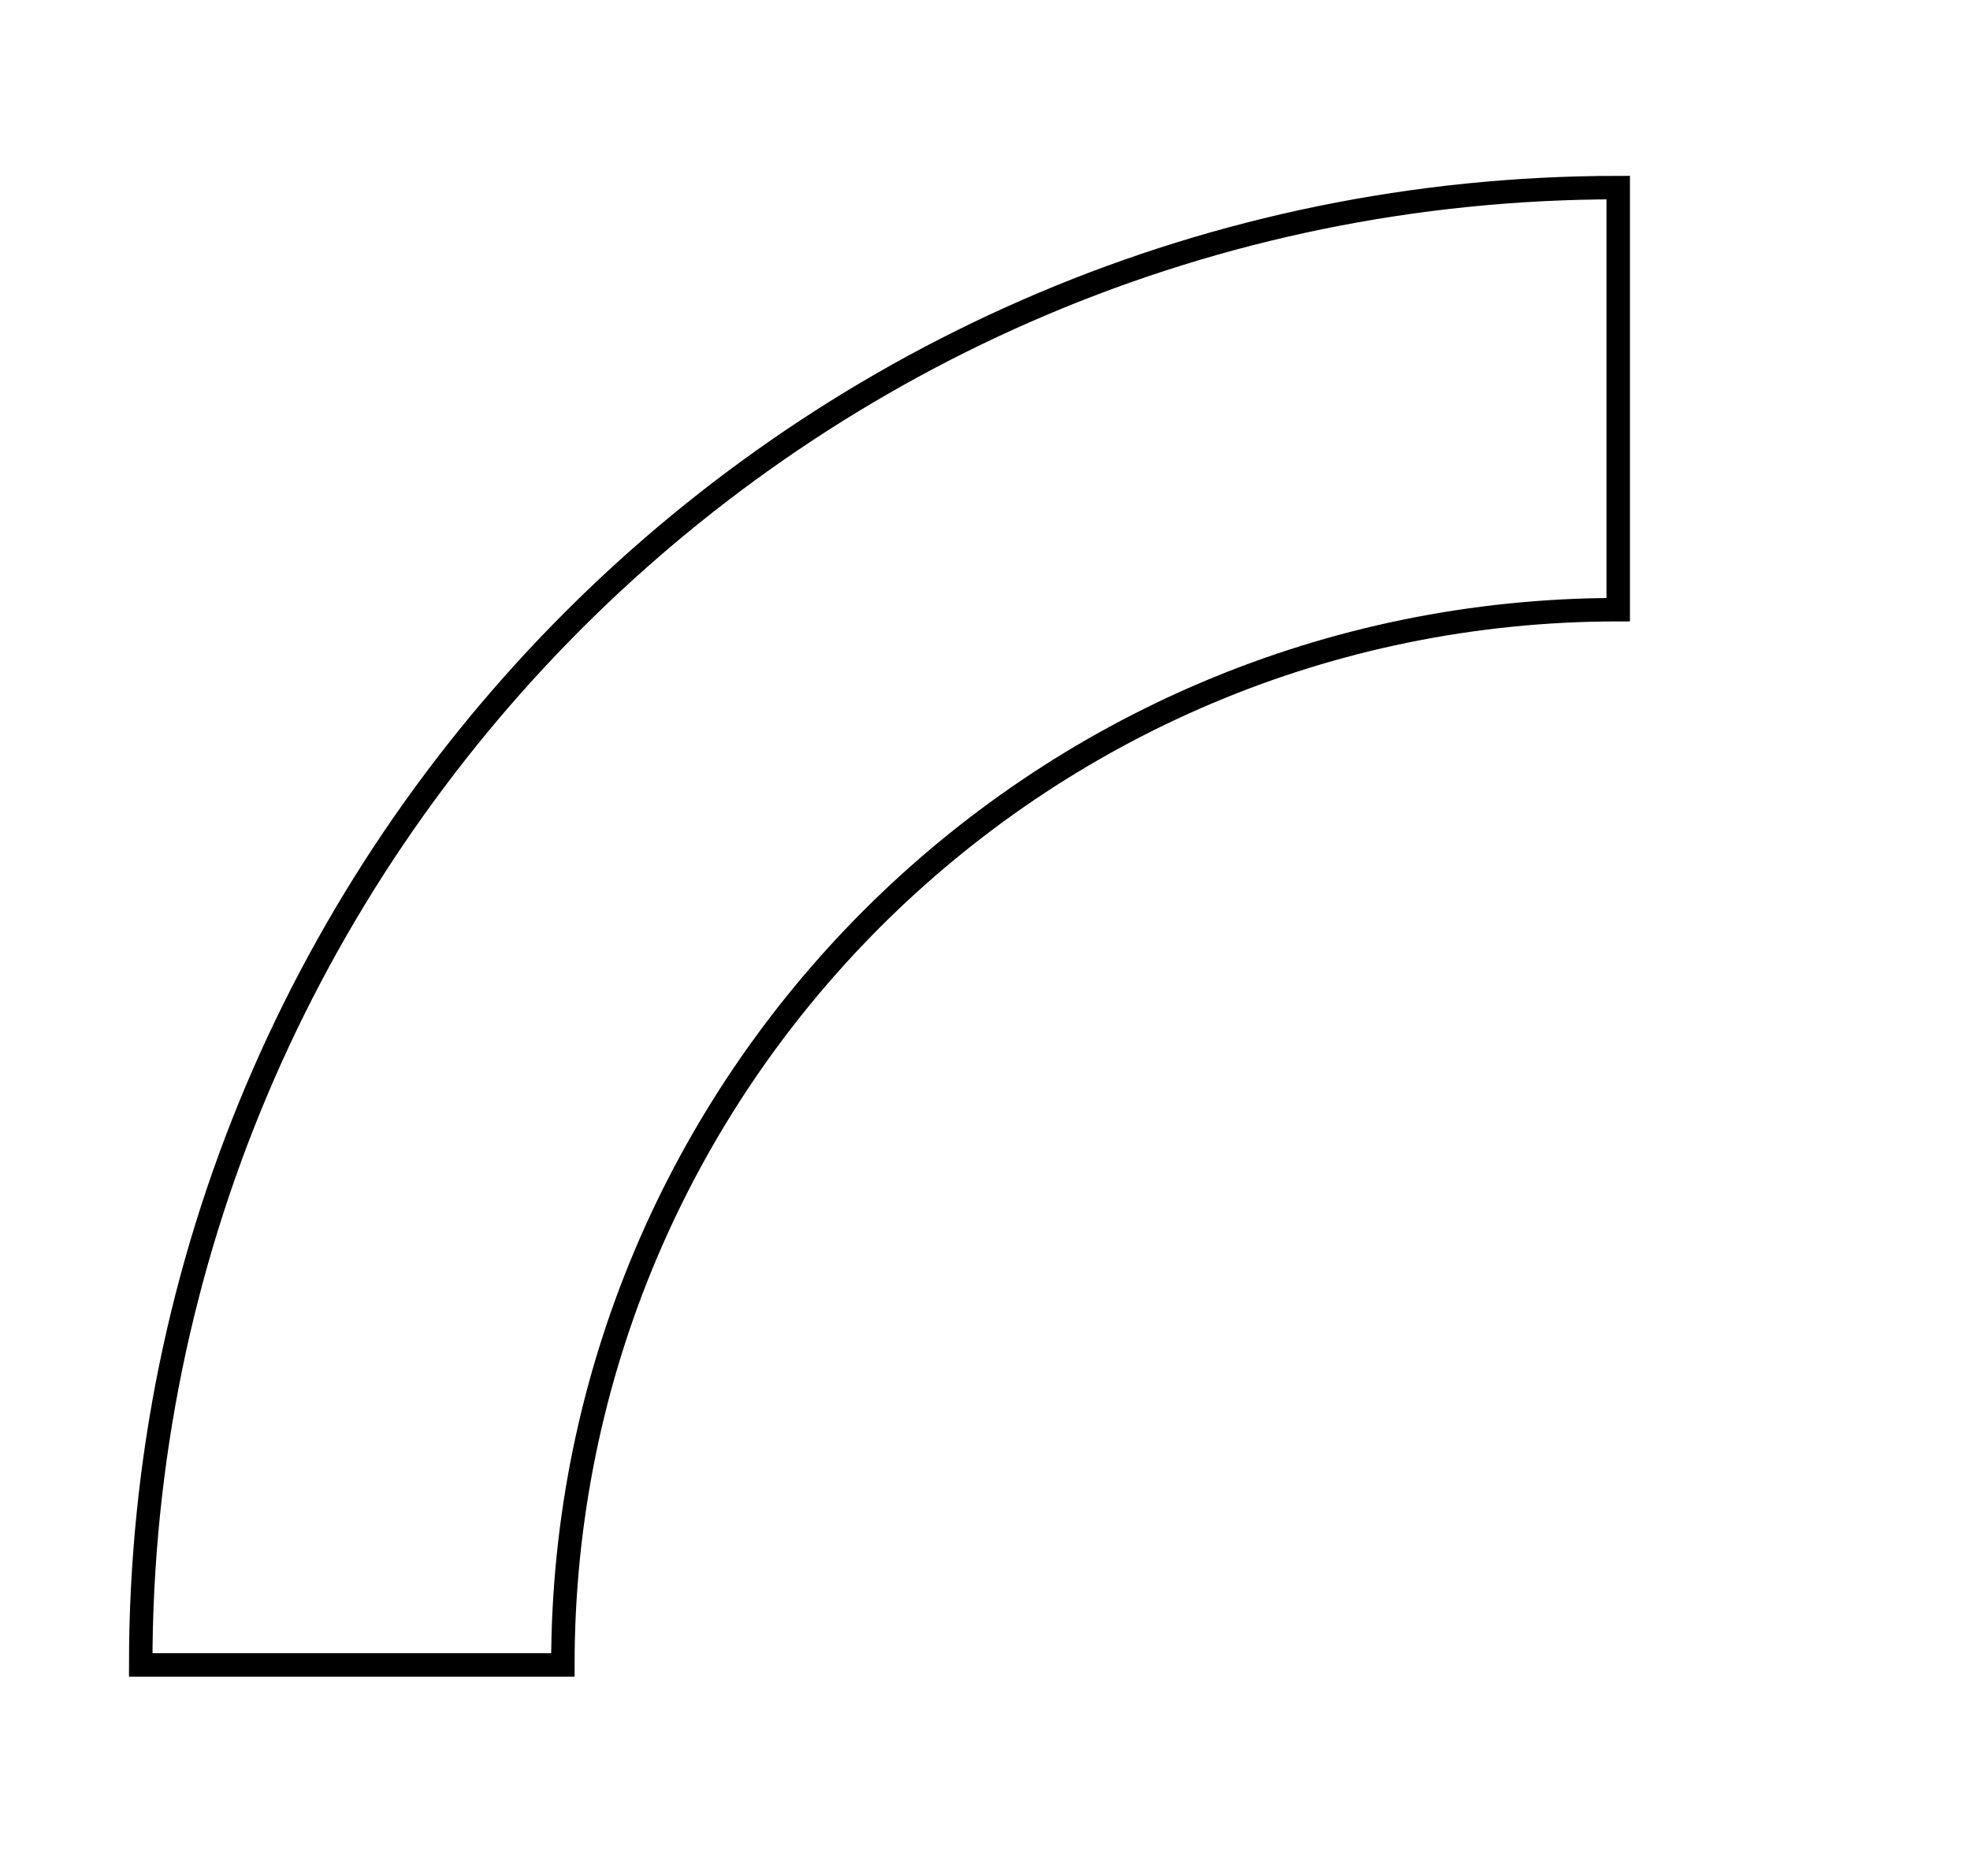 <svg width="84" height="80" viewBox="0 0 84 80" fill="none" xmlns="http://www.w3.org/2000/svg">
<path fill-rule="evenodd" clip-rule="evenodd" d="M69 26C44.147 26 24 46.147 24 71H6C6 36.206 34.206 8 69 8V26Z" stroke="black"/>
</svg>
